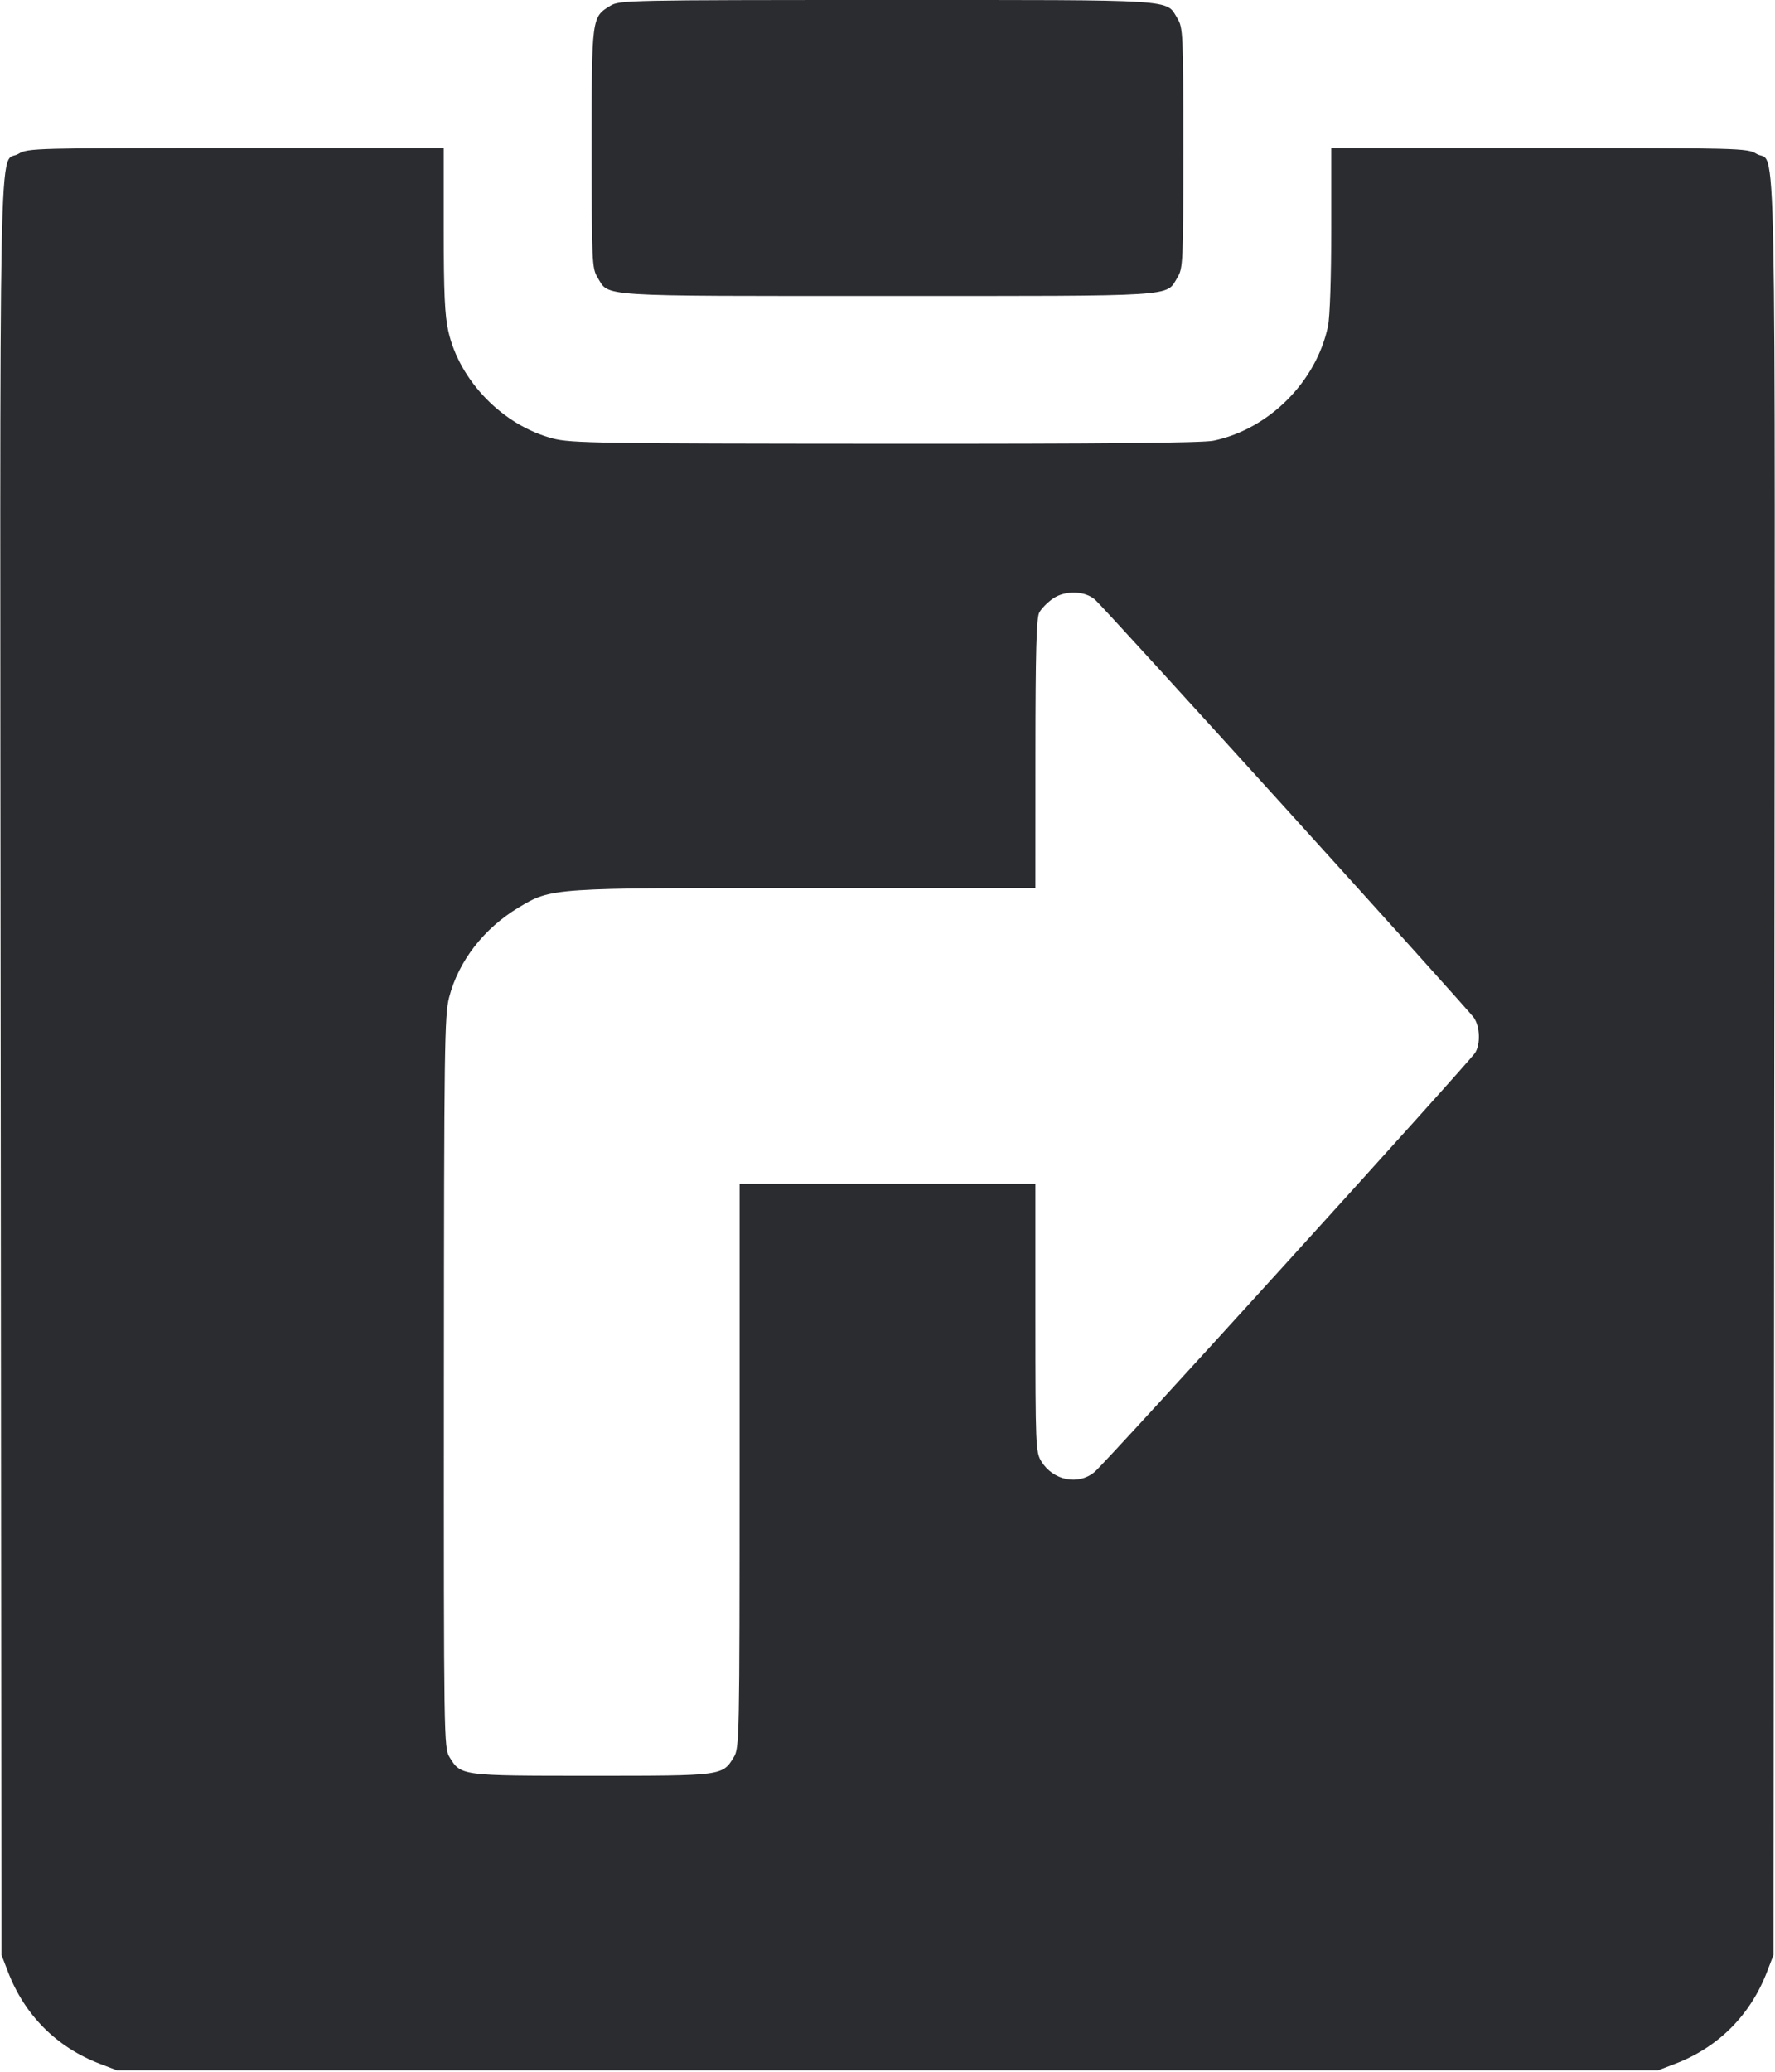 <svg width="48" height="56" viewBox="0 0 48 56" fill="none" xmlns="http://www.w3.org/2000/svg"><path d="M16.504 0.157 C 15.999 0.465,16.000 0.457,16.000 4.016 C 16.001 7.073,16.009 7.253,16.157 7.496 C 16.481 8.028,16.044 8.000,24.000 8.000 C 31.956 8.000,31.519 8.028,31.843 7.496 C 31.991 7.253,31.999 7.073,31.999 4.000 C 31.999 0.927,31.991 0.747,31.843 0.504 C 31.519 -0.028,31.958 -0.000,23.984 0.000 C 16.960 0.001,16.753 0.005,16.504 0.157 M0.504 4.157 C -0.048 4.493,-0.004 2.247,0.019 28.818 L 0.040 52.840 0.212 53.288 C 0.663 54.468,1.531 55.338,2.700 55.784 L 3.160 55.960 24.000 55.960 L 44.840 55.960 45.300 55.784 C 46.469 55.338,47.337 54.468,47.788 53.288 L 47.960 52.840 47.981 28.818 C 48.004 2.247,48.048 4.493,47.496 4.157 C 47.249 4.006,47.053 4.001,41.620 4.000 L 36.000 4.000 36.000 6.196 C 36.000 7.490,35.964 8.566,35.912 8.816 C 35.599 10.315,34.315 11.599,32.816 11.912 C 32.521 11.973,29.817 11.999,23.936 11.995 C 16.210 11.991,15.435 11.979,14.954 11.853 C 13.602 11.501,12.430 10.300,12.125 8.957 C 12.028 8.532,12.000 7.913,12.000 6.204 L 12.000 4.000 6.380 4.000 C 0.947 4.001,0.751 4.006,0.504 4.157 M29.615 16.211 C 29.888 16.453,39.707 27.284,39.859 27.512 C 40.020 27.752,40.038 28.203,39.897 28.449 C 39.766 28.676,29.922 39.517,29.601 39.787 C 29.160 40.158,28.477 40.021,28.157 39.496 C 28.008 39.252,28.001 39.069,28.000 35.620 L 28.000 32.000 24.000 32.000 L 20.000 32.000 20.000 39.620 C 19.999 47.037,19.995 47.247,19.843 47.496 C 19.536 48.001,19.542 48.000,16.000 48.000 C 12.458 48.000,12.464 48.001,12.157 47.496 C 12.004 47.246,12.001 47.022,12.005 37.360 C 12.009 28.287,12.020 27.437,12.147 26.954 C 12.402 25.976,13.087 25.093,14.027 24.529 C 14.914 23.998,14.891 24.000,21.796 24.000 L 28.000 24.000 28.001 20.380 C 28.002 17.645,28.027 16.712,28.102 16.562 C 28.157 16.454,28.328 16.280,28.481 16.175 C 28.812 15.951,29.341 15.967,29.615 16.211 " fill="#2B2C30" stroke="none" fill-rule="evenodd"></path></svg>